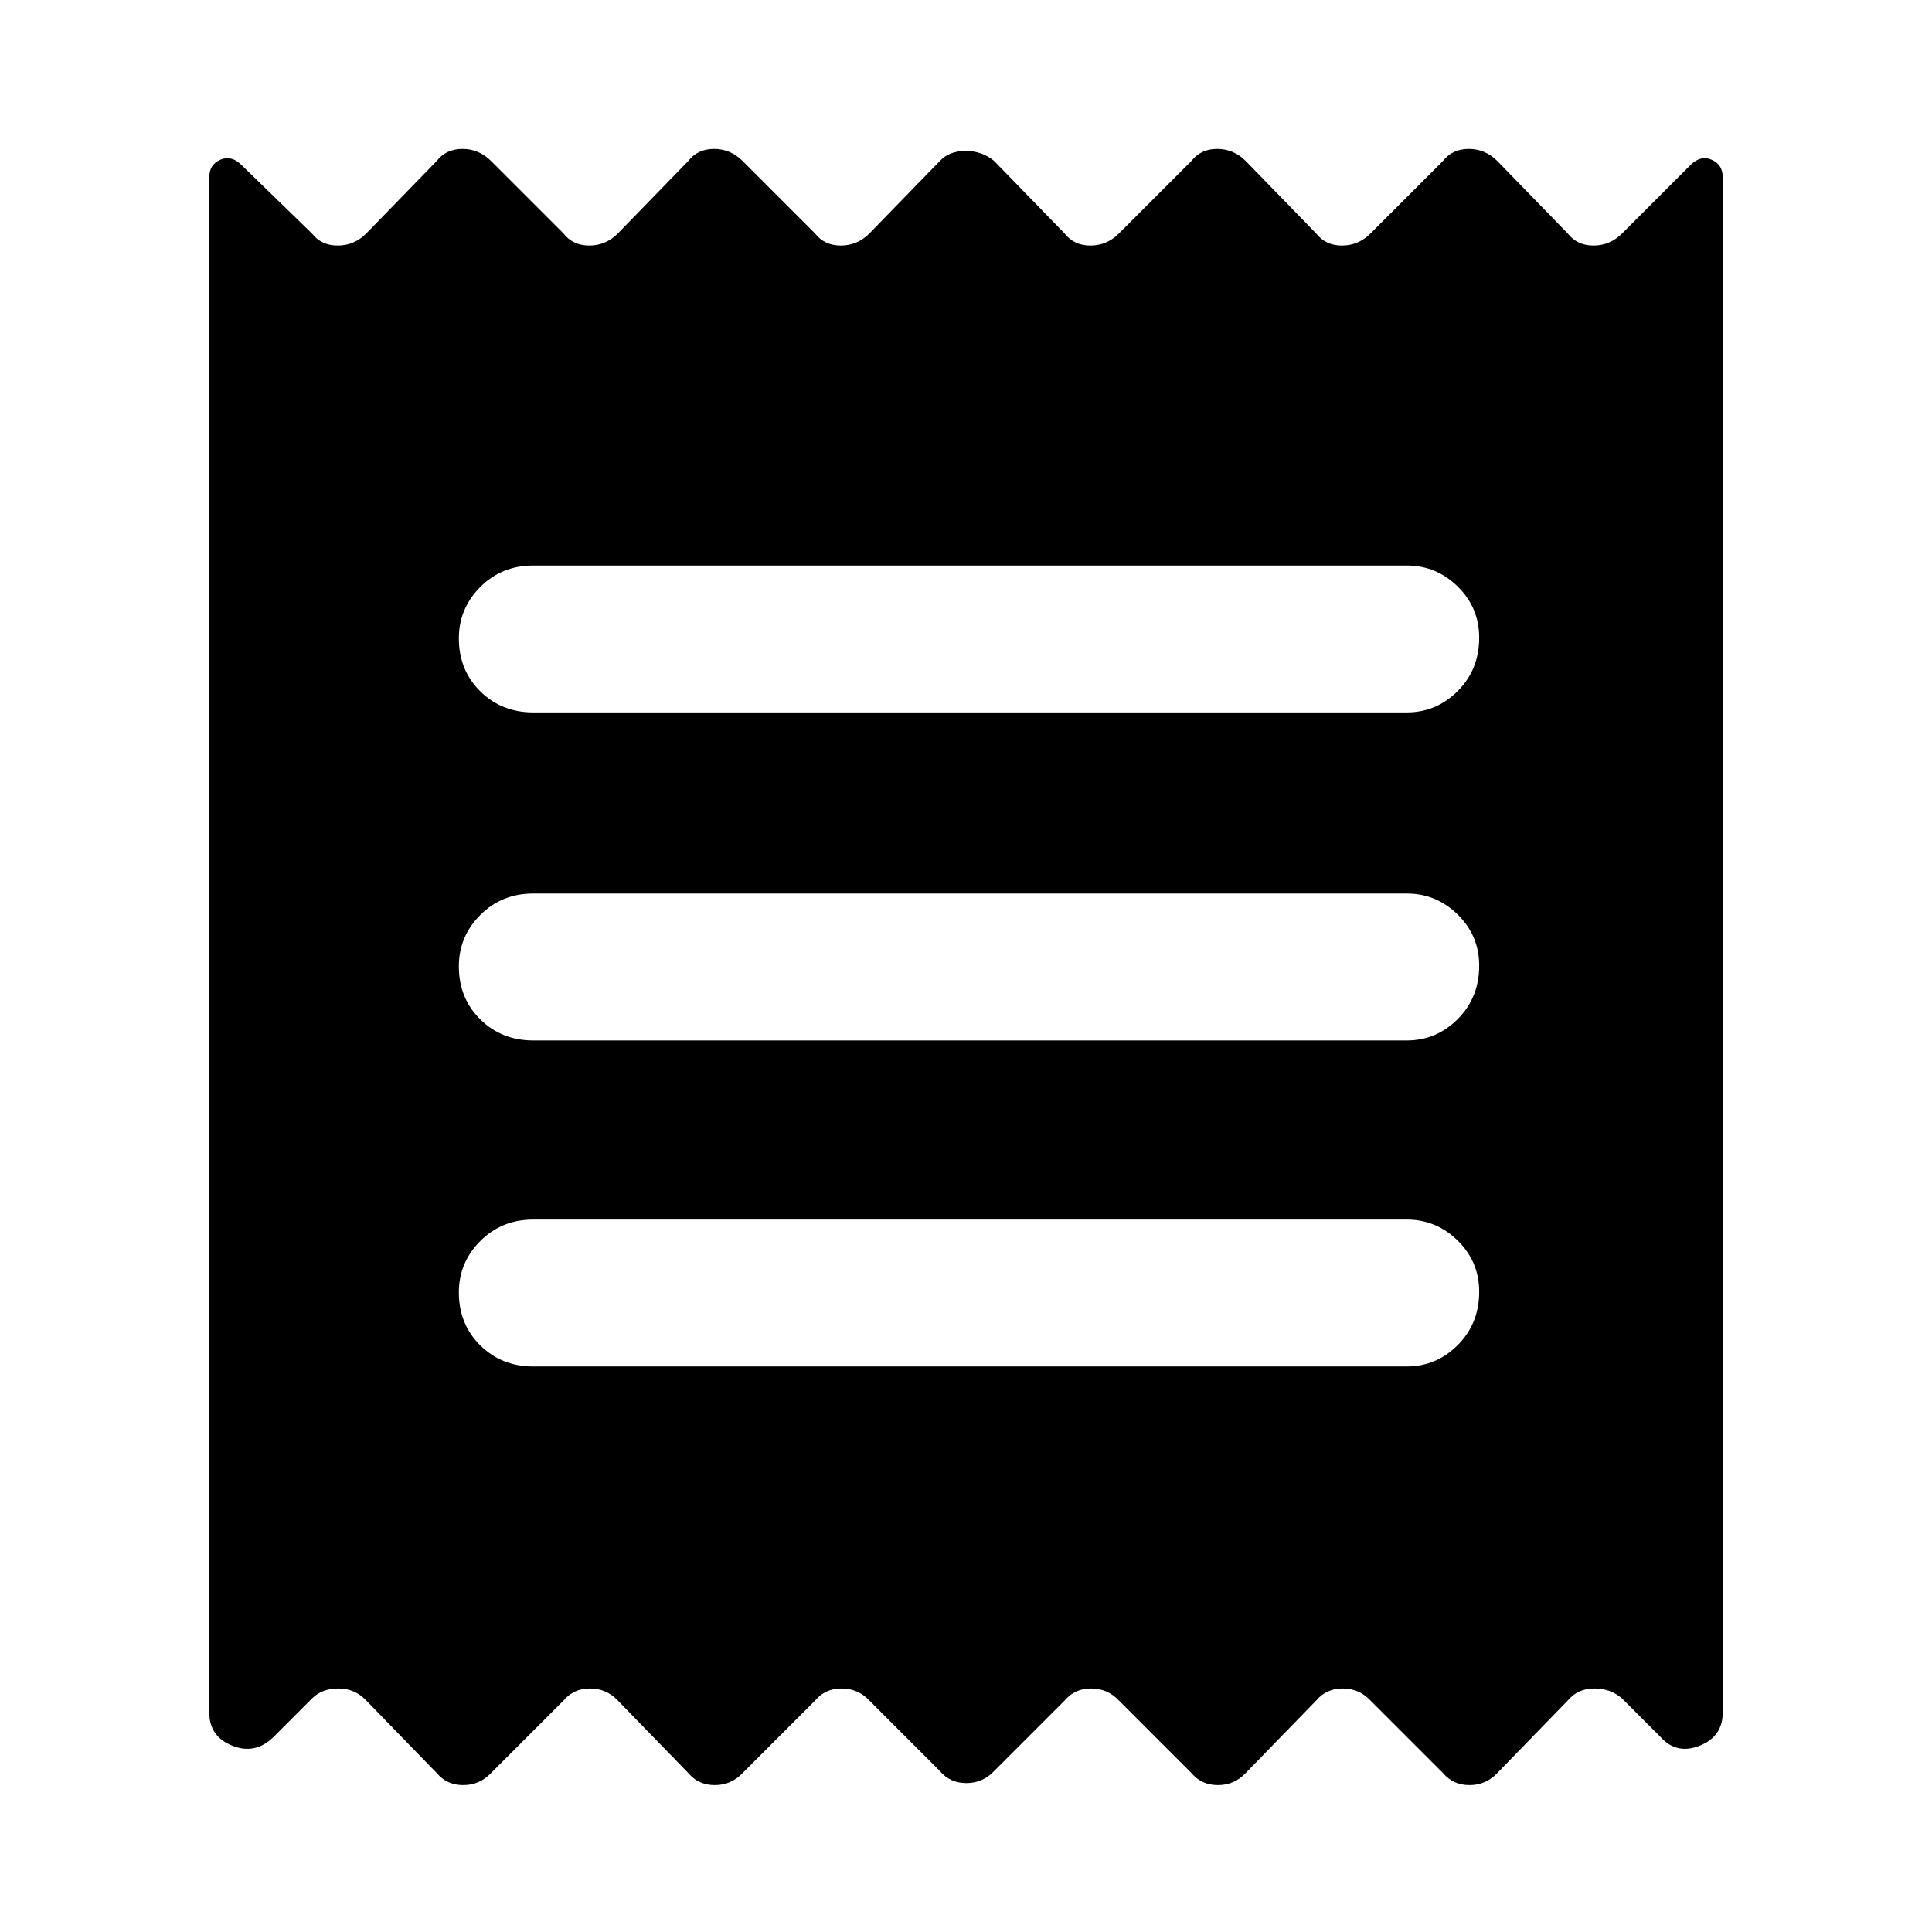 <svg xmlns="http://www.w3.org/2000/svg" height="48" viewBox="0 -960 960 960" width="48"><path d="M104-109v-763q0-6.25 5.5-8.63Q115-883 120-878l35 34q4.64 6 12.82 6t14.18-6l35-36q4.64-6 12.82-6t14.18 6l36 36q4.64 6 12.82 6t14.18-6l35-36q4.64-6 12.82-6t14.18 6l36 36q4.64 6 12.82 6t14.18-6l35-36q4.64-5 12.82-5t14.18 5l35 36q4.64 6 12.82 6t14.18-6l36-36q4.64-6 12.82-6t14.18 6l35 36q4.64 6 12.82 6t14.18-6l36-36q4.64-6 12.82-6t14.18 6l35 36q4.64 6 12.82 6t14.18-6l34-34q5-5 10.5-2.63 5.5 2.38 5.5 8.63v763q0 11.92-11.5 16.46Q833-88 825-97l-19-19q-5.64-5-13.82-5T779-115l-35 36q-5.64 6-13.82 6T717-79l-36-36q-5.64-6-13.82-6T654-115l-35 36q-5.64 6-13.82 6T592-79l-36-36q-5.64-6-13.82-6T529-115l-35 35q-5.64 6-13.82 6T467-80l-35-35q-5.64-6-13.82-6T405-115l-36 36q-5.64 6-13.82 6T342-79l-35-36q-5.64-6-13.82-6T280-115l-36 36q-5.64 6-13.82 6T217-79l-35-36q-5.64-6-13.82-6T155-116l-19 19q-9 9-20.5 4.46T104-109Zm161-172h434q14.75 0 25.38-10.68Q735-302.35 735-318.18q0-14.82-10.62-25.32Q713.75-354 699-354H265q-15.75 0-26.37 10.68Q228-332.65 228-317.82q0 15.82 10.63 26.32Q249.25-281 265-281Zm0-162h434q14.75 0 25.38-10.68Q735-464.35 735-480.18q0-14.82-10.62-25.32Q713.75-516 699-516H265q-15.75 0-26.37 10.68Q228-494.65 228-479.82q0 15.82 10.63 26.32Q249.25-443 265-443Zm0-163h434q14.75 0 25.38-10.68Q735-627.35 735-643.18q0-14.82-10.62-25.32Q713.75-679 699-679H265q-15.75 0-26.37 10.68Q228-657.65 228-642.82q0 15.82 10.63 26.32Q249.25-606 265-606Z"/></svg>